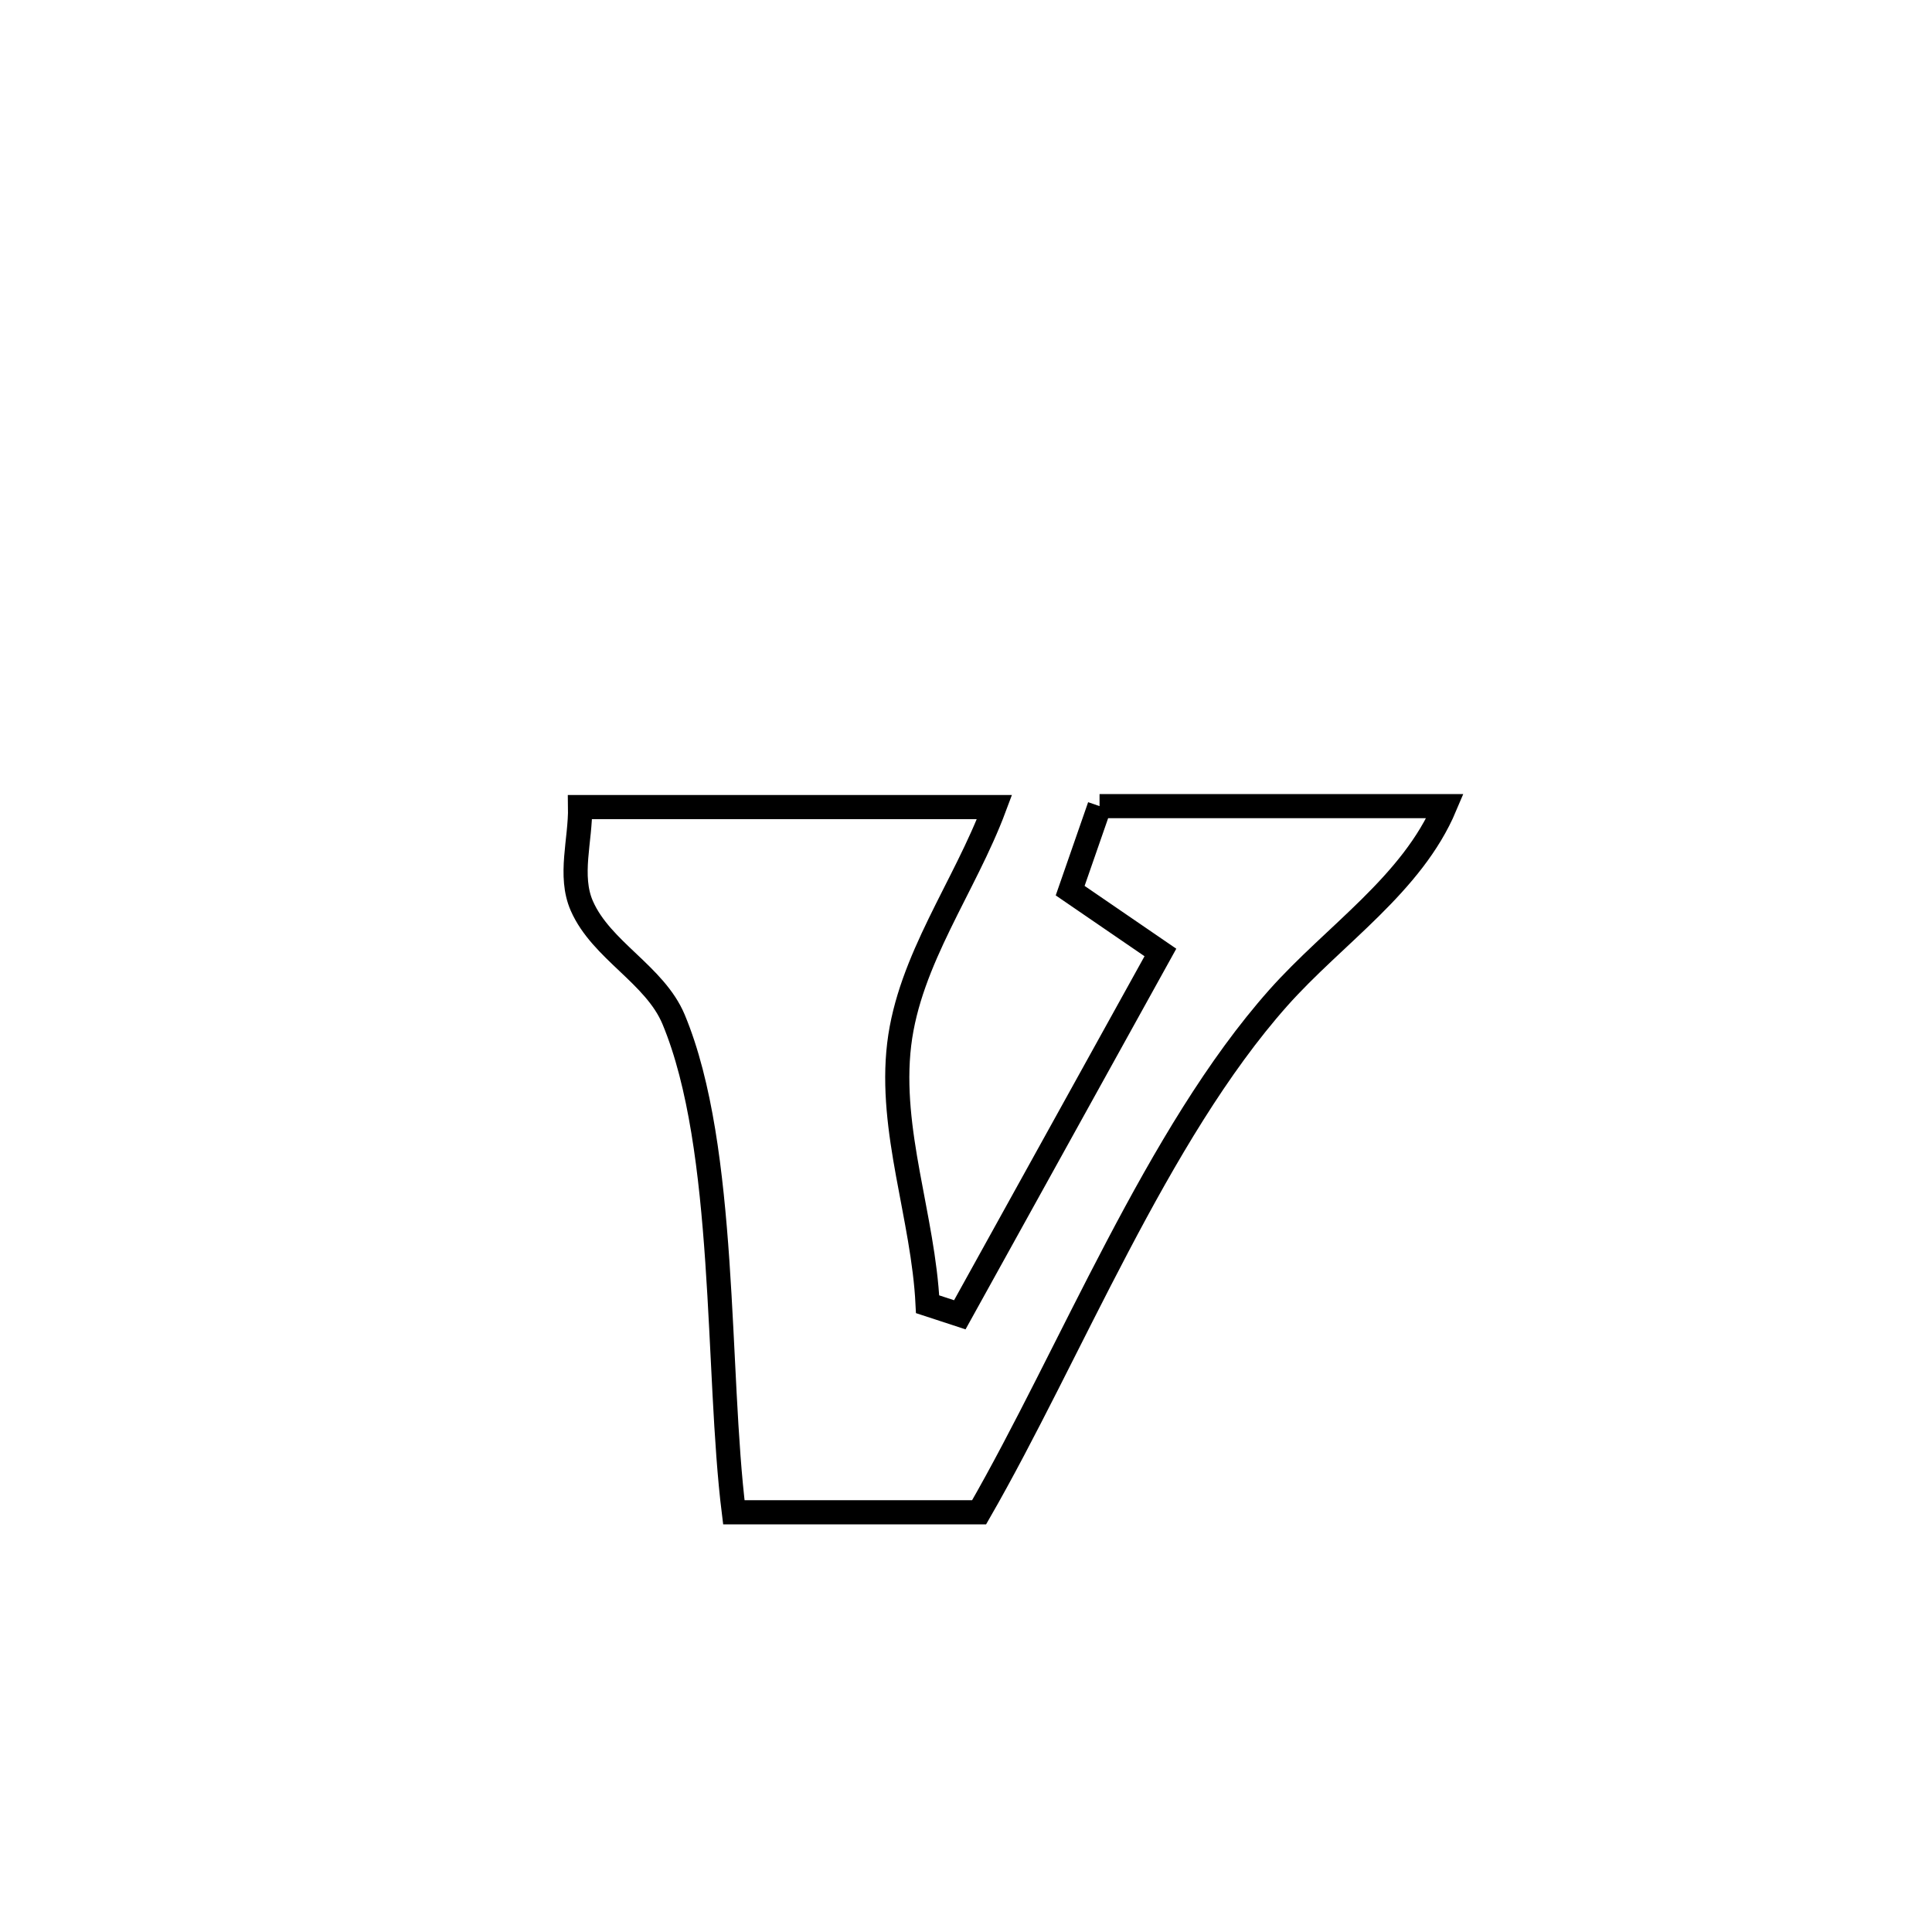 <svg xmlns="http://www.w3.org/2000/svg" viewBox="0.0 0.0 24.0 24.0" height="200px" width="200px"><path fill="none" stroke="black" stroke-width=".3" stroke-opacity="1.0"  filling="0" d="M13.659 10.014 L13.659 10.014 C15.09 10.014 16.521 10.014 17.951 10.014 L17.951 10.014 C17.542 10.984 16.578 11.61 15.879 12.396 C14.37 14.095 13.3 16.809 12.163 18.786 L12.163 18.786 C11.679 18.786 9.546 18.786 9.116 18.786 L9.116 18.786 C8.898 17.035 9.037 14.271 8.368 12.664 C8.135 12.106 7.471 11.807 7.228 11.254 C7.063 10.879 7.213 10.435 7.206 10.026 L7.206 10.026 C8.922 10.026 10.638 10.026 12.354 10.026 L12.354 10.026 C11.984 11.017 11.296 11.922 11.17 12.973 C11.042 14.048 11.47 15.12 11.523 16.202 L11.523 16.202 C11.656 16.246 11.79 16.29 11.923 16.333 L11.923 16.333 C12.754 14.833 13.584 13.333 14.415 11.832 L14.415 11.832 C14.041 11.576 13.668 11.32 13.294 11.064 L13.294 11.064 C13.416 10.714 13.538 10.364 13.659 10.014 L13.659 10.014"></path></svg>